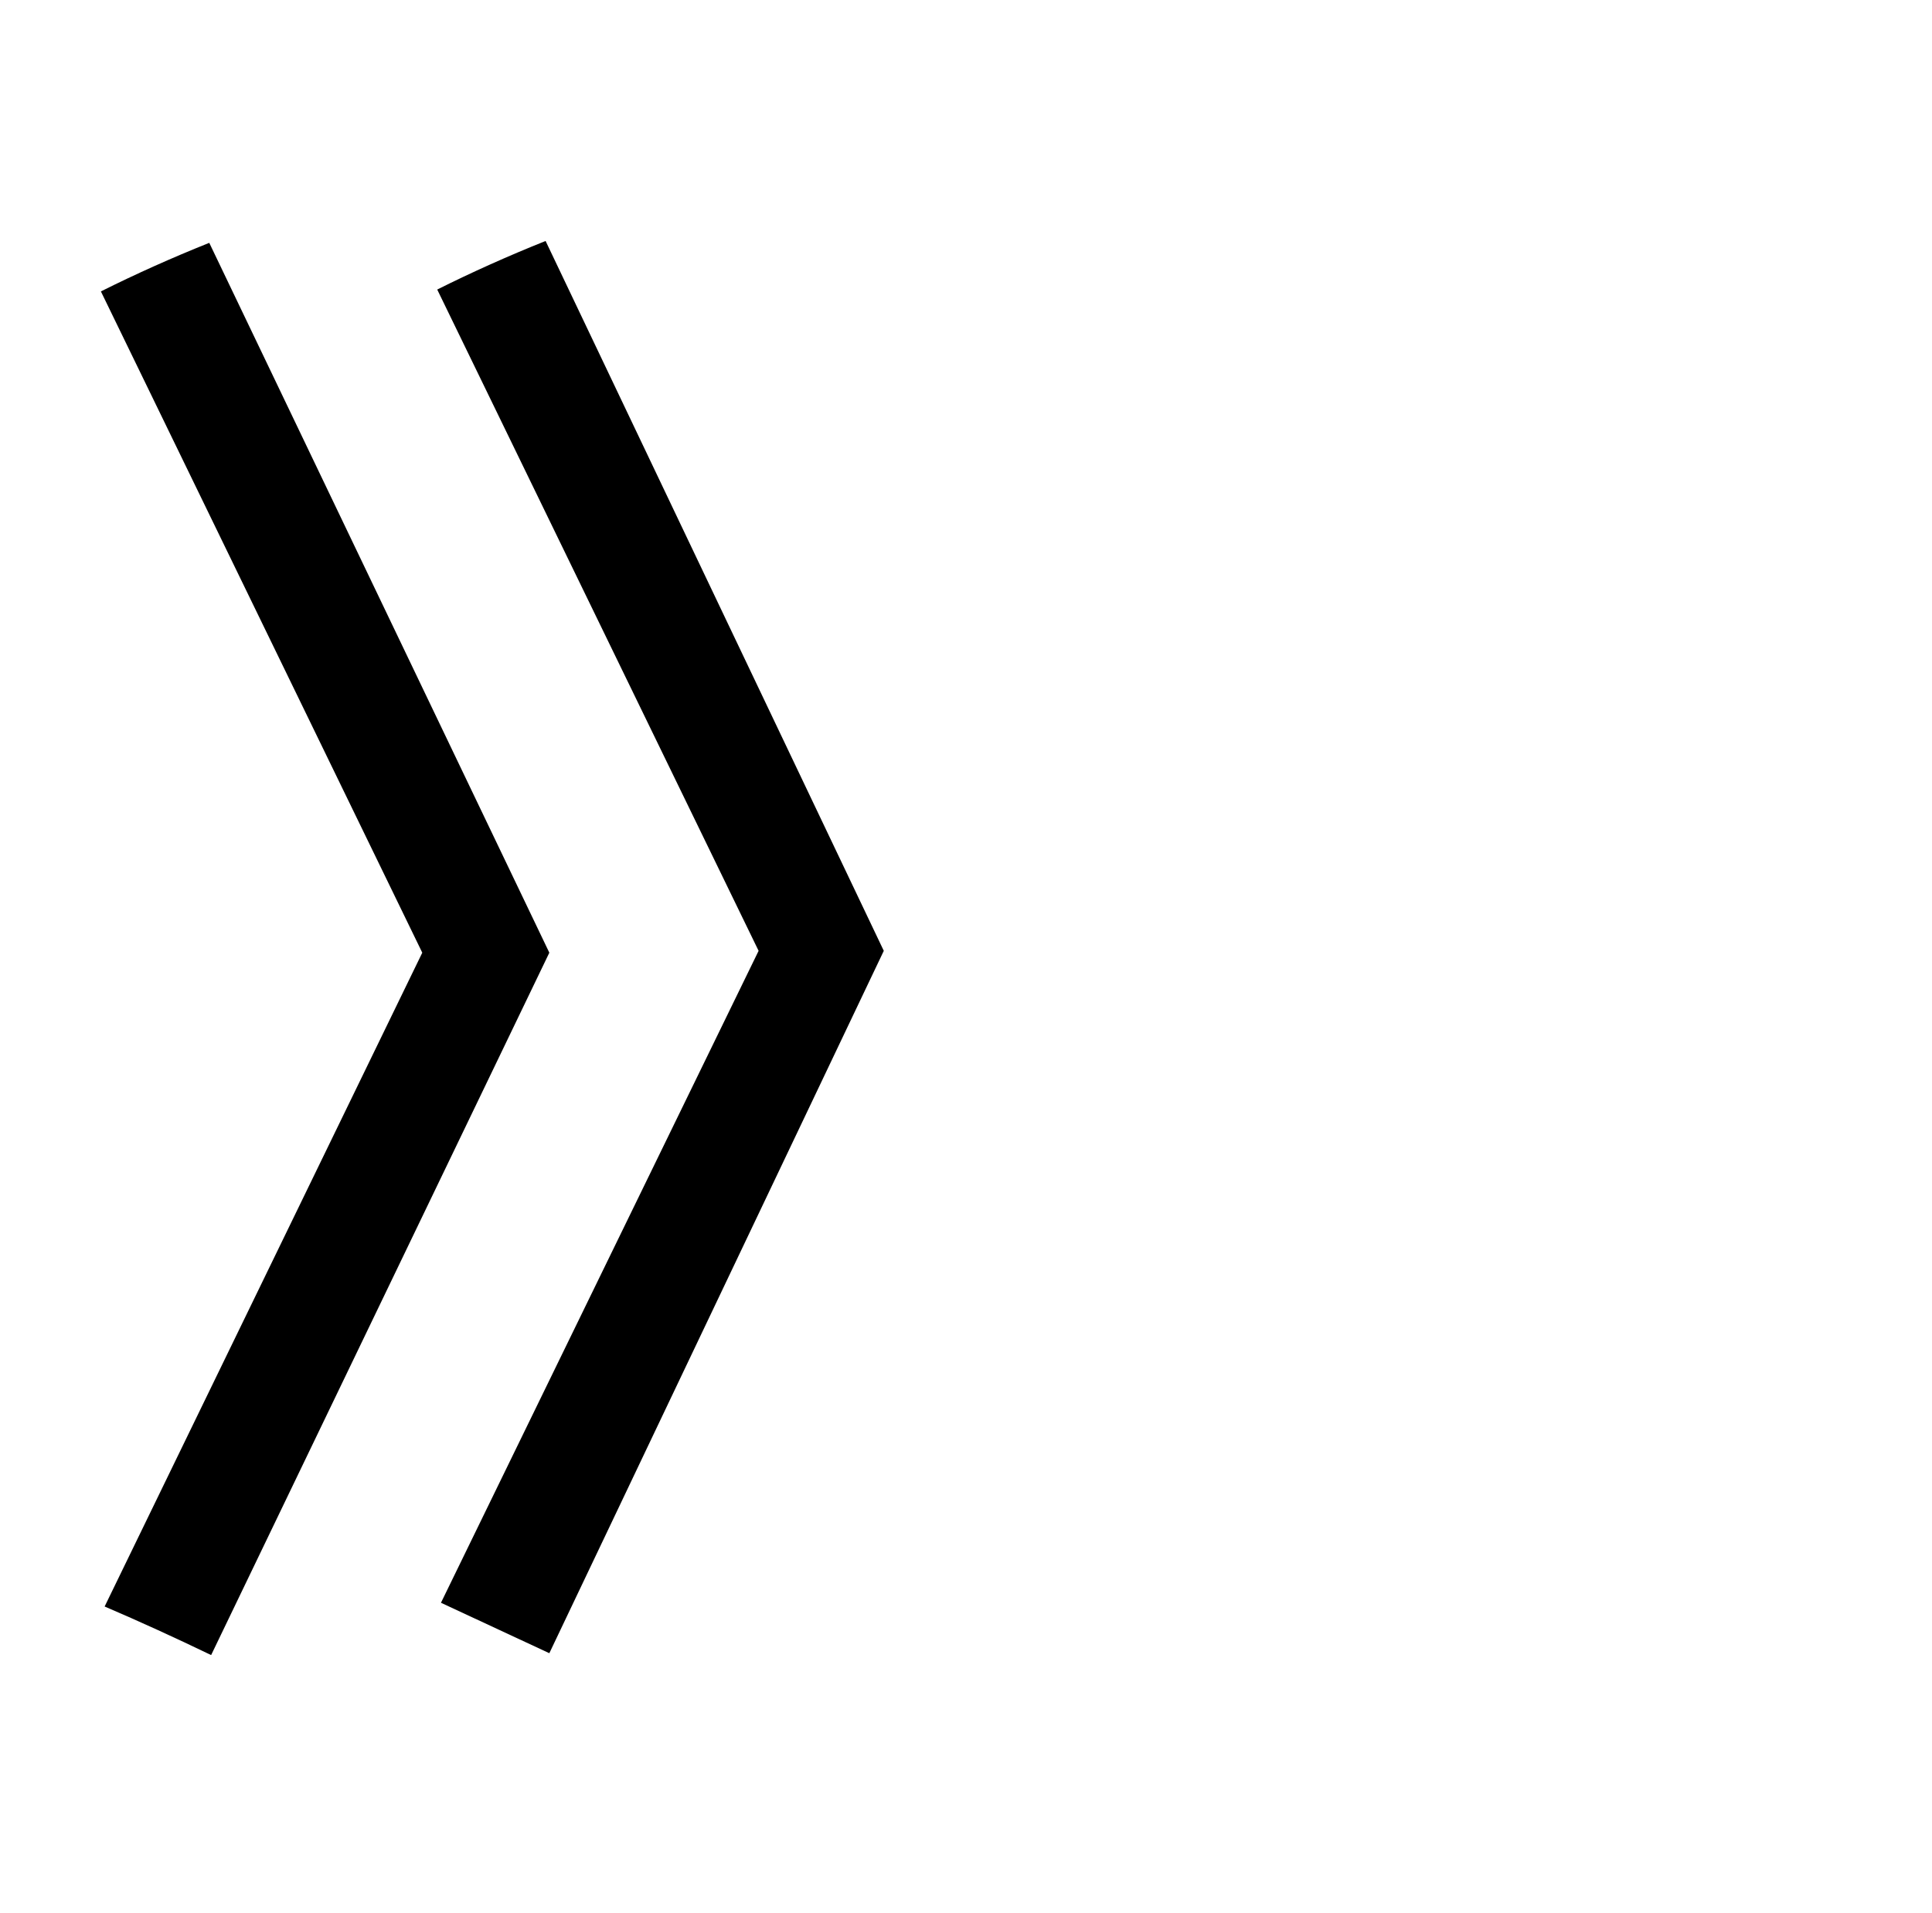 <?xml version="1.0" standalone="no"?>
<!DOCTYPE svg PUBLIC "-//W3C//DTD SVG 1.1//EN" "http://www.w3.org/Graphics/SVG/1.1/DTD/svg11.dtd" >
<svg xmlns="http://www.w3.org/2000/svg" xmlns:xlink="http://www.w3.org/1999/xlink" version="1.1" viewBox="-10 0 1034 1024">
  <g transform="matrix(1 0 0 -1 0 820)">
   <path fill="currentColor"
d="M44 664l172 -354l-170 -350q28 -12 57 -26l181 376l-182 380q-30 -12 -58 -26zM224 665l172 -354l-170 -349l58 -27l179 376l-181 380q-30 -12 -58 -26v0z" />
  </g>

</svg>
